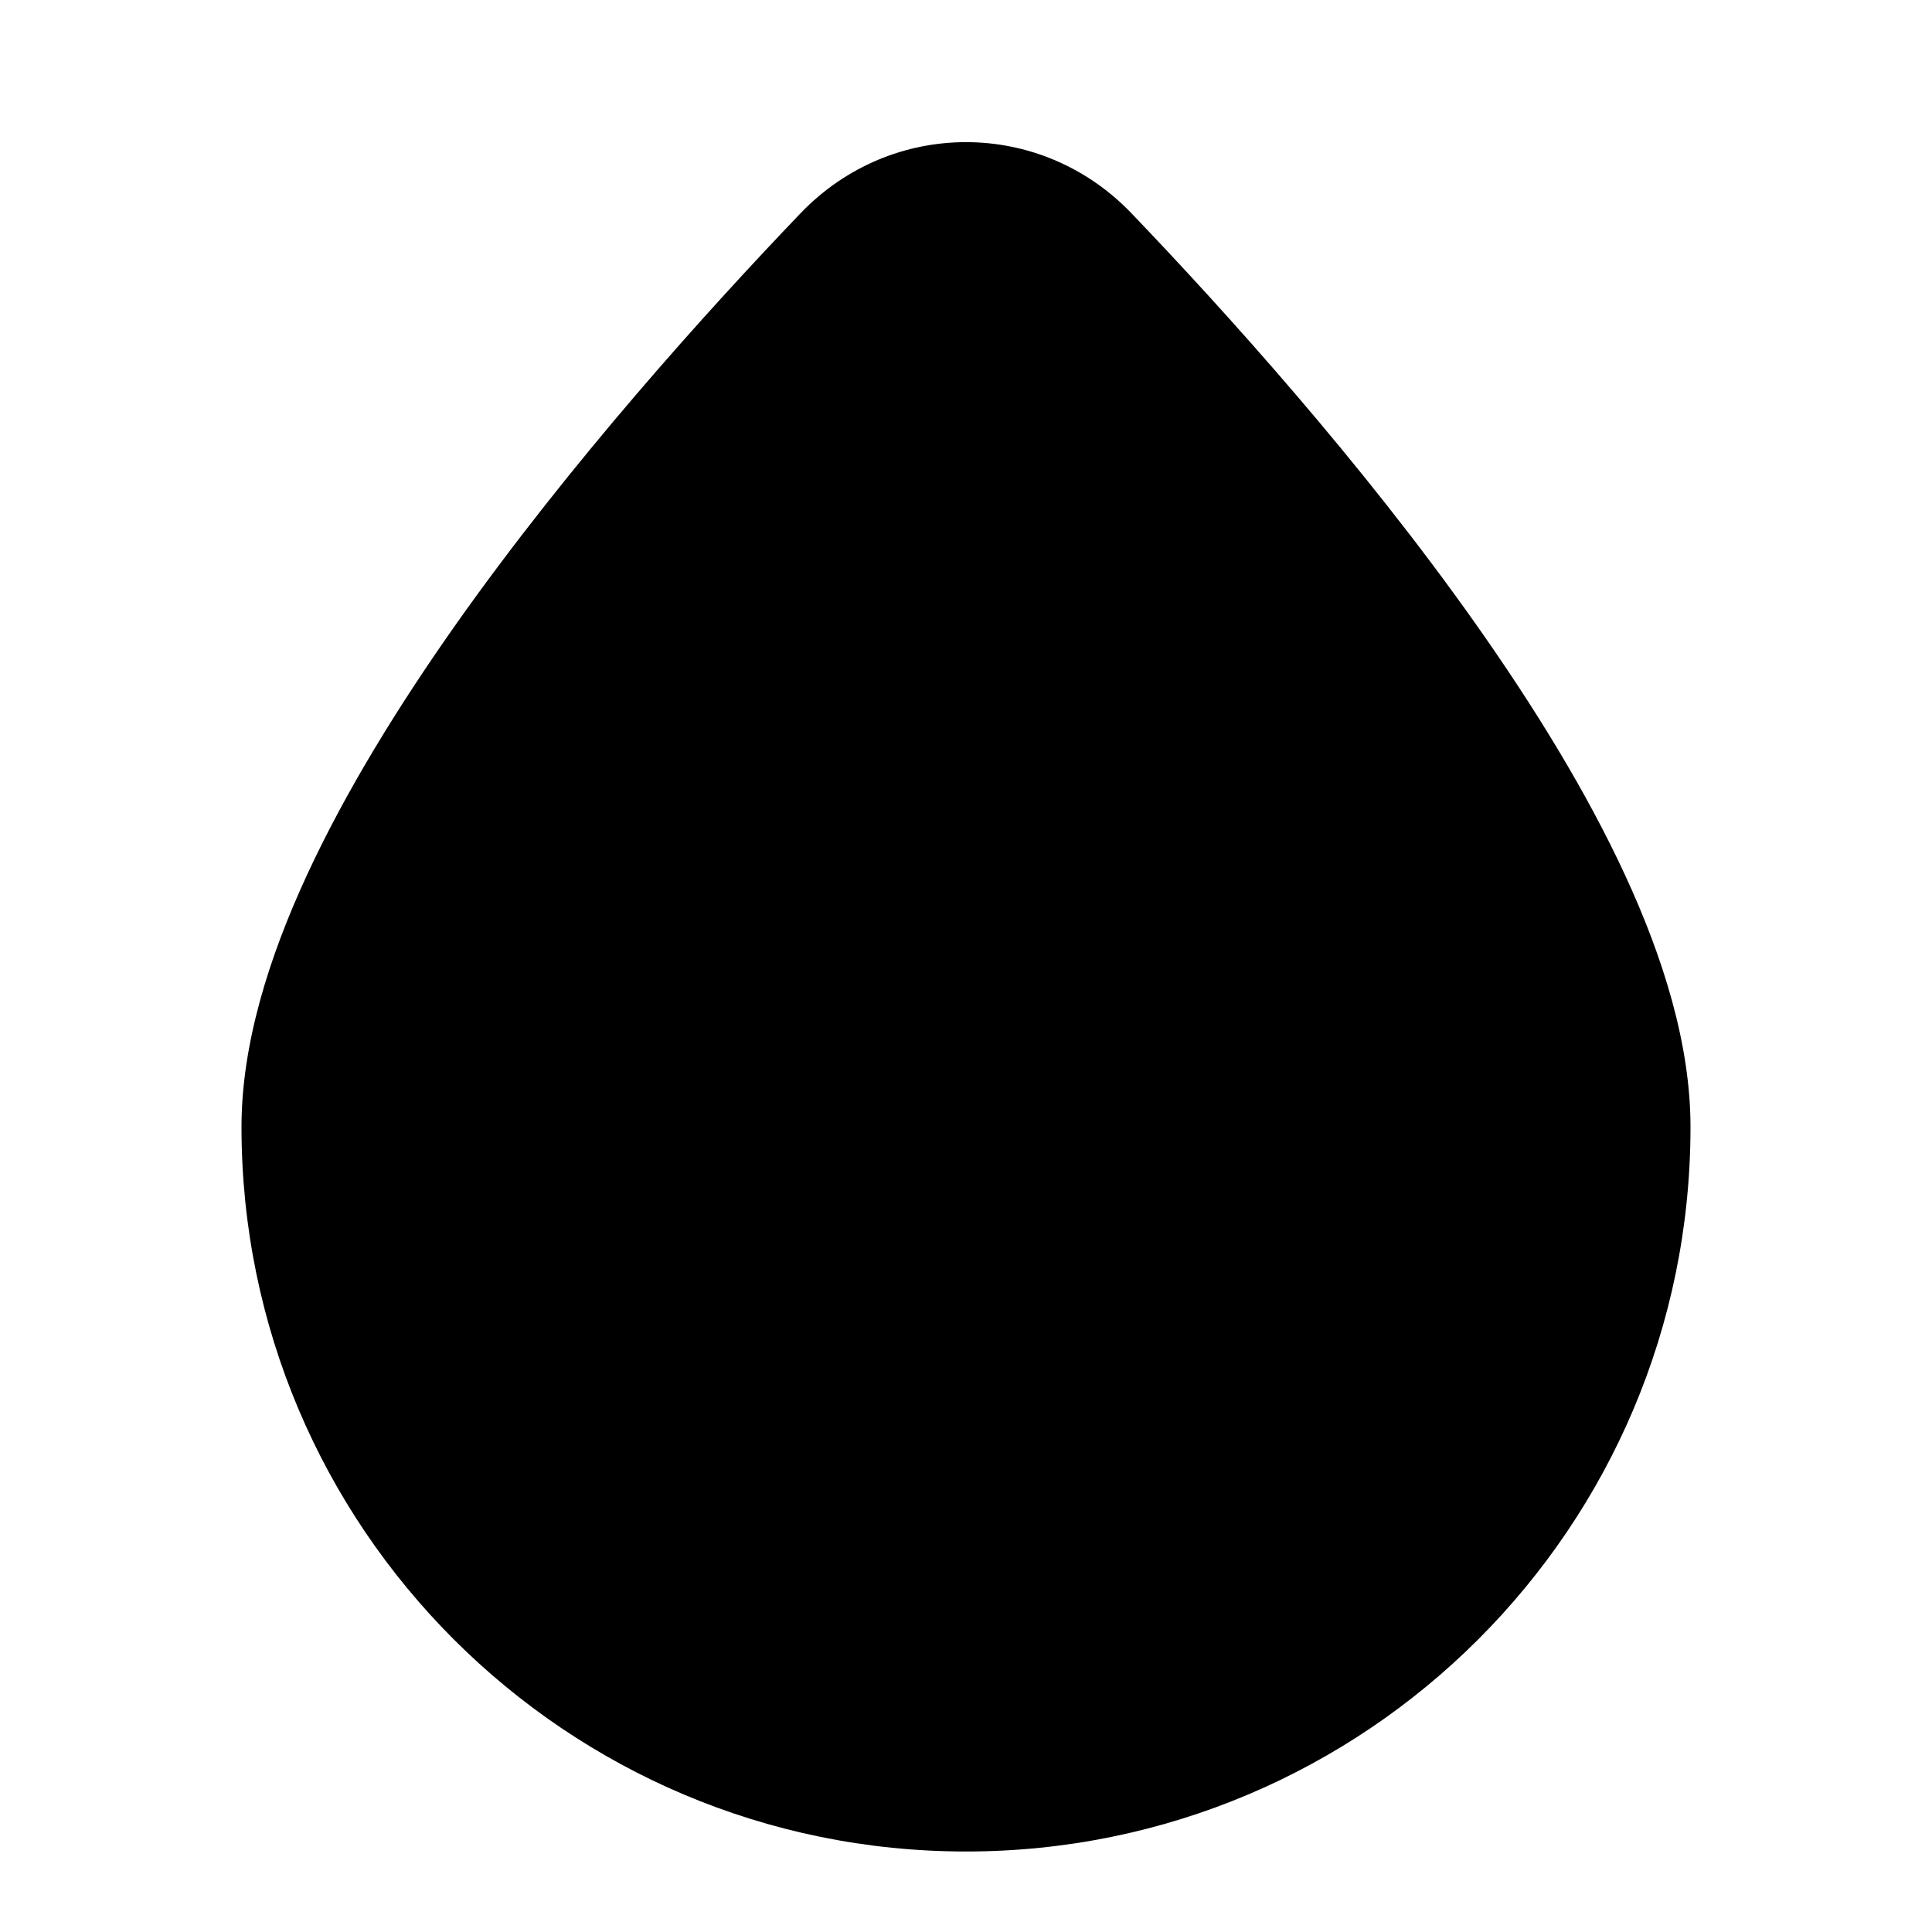 <svg width="24" height="24" viewBox="0 0 24 24" fill="none" xmlns="http://www.w3.org/2000/svg">
<path fill-rule="evenodd" clip-rule="evenodd" d="M14.056 2.65C12.927 1.471 11.073 1.471 9.944 2.65C8.791 3.854 7.086 5.741 5.662 7.758C4.951 8.767 4.295 9.828 3.814 10.868C3.338 11.897 3 12.976 3 14C3 18.971 7.029 23 12 23C16.971 23 21 18.971 21 14C21 12.976 20.662 11.897 20.186 10.868C19.705 9.828 19.049 8.767 18.337 7.758C16.914 5.741 15.209 3.854 14.056 2.65Z" fill="black"/>
</svg>
